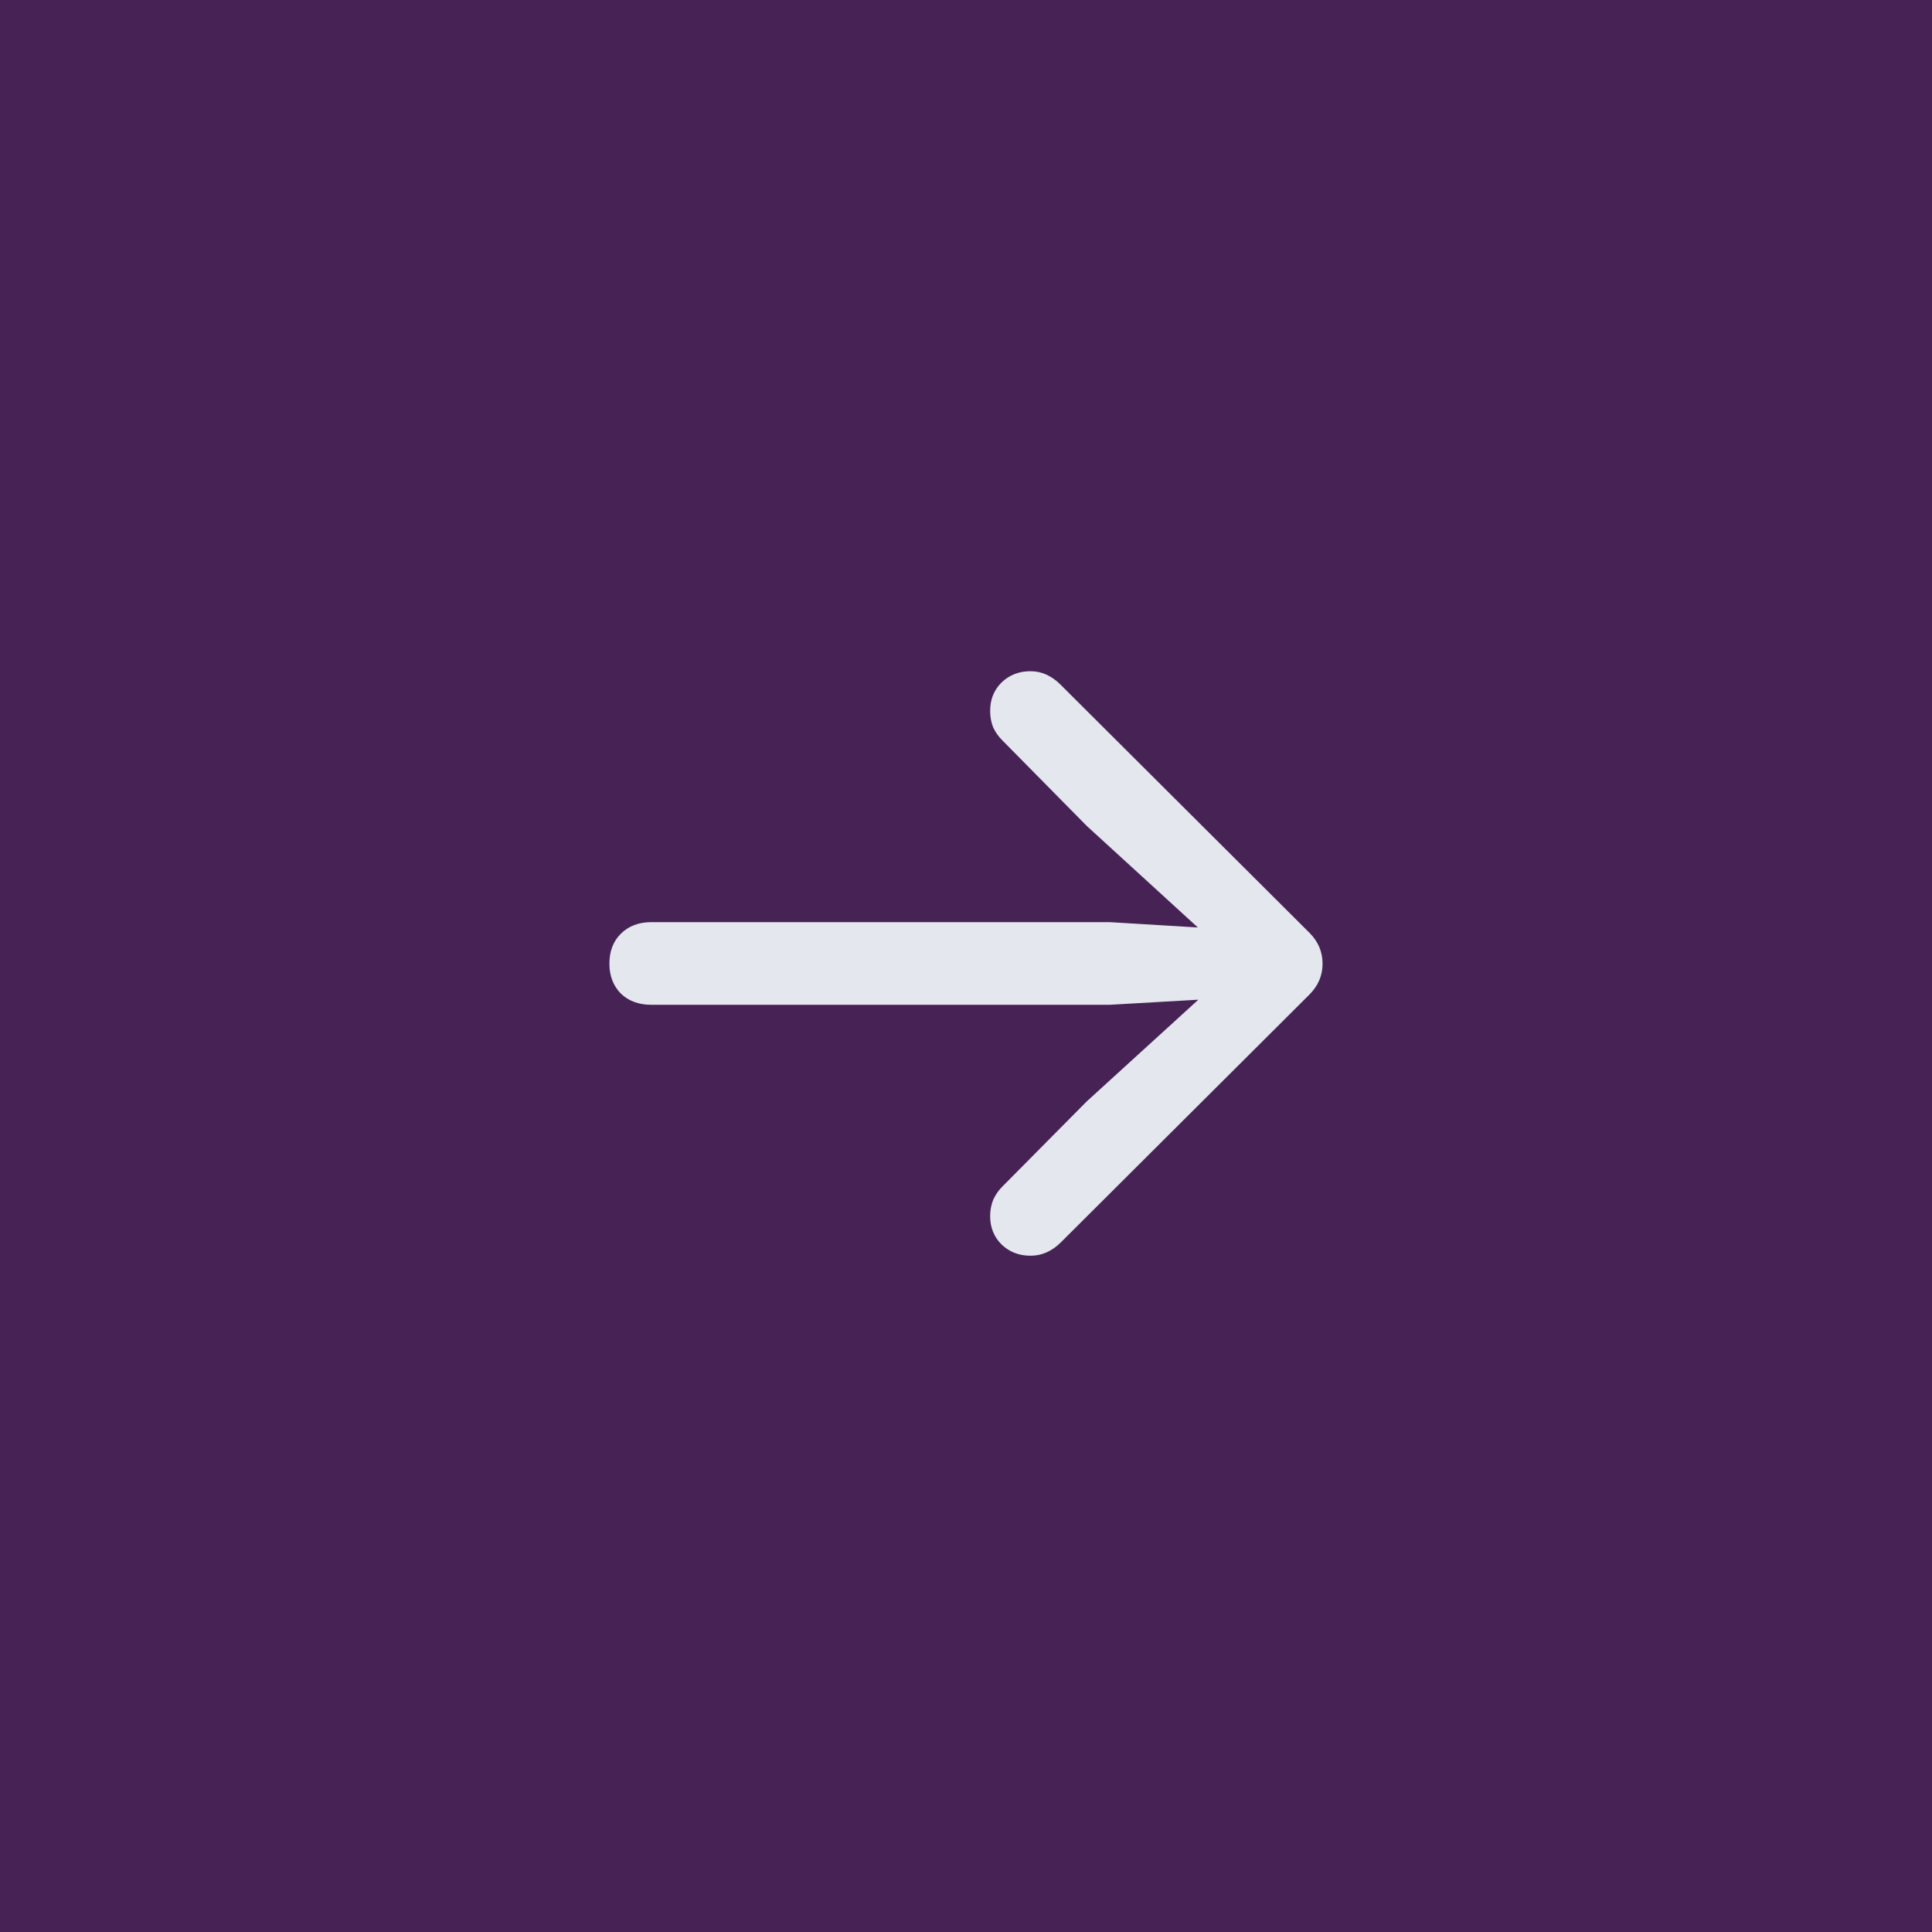 <svg width="50" height="50" viewBox="0 0 50 50" fill="none" xmlns="http://www.w3.org/2000/svg">
<rect width="50" height="50" fill="#462255"/>
<path d="M34.228 24.939C34.228 24.634 34.115 24.366 33.887 24.139L27.451 17.723C27.334 17.605 27.21 17.518 27.08 17.459C26.95 17.4 26.813 17.371 26.67 17.371C26.37 17.371 26.12 17.469 25.918 17.664C25.723 17.859 25.625 18.104 25.625 18.396C25.625 18.553 25.651 18.696 25.703 18.826C25.762 18.95 25.84 19.061 25.938 19.158L28.125 21.375L31.768 24.705L32.109 24.07L28.721 23.865H16.855C16.53 23.865 16.266 23.966 16.064 24.168C15.869 24.363 15.771 24.62 15.771 24.939C15.771 25.252 15.869 25.509 16.064 25.711C16.266 25.906 16.53 26.004 16.855 26.004H28.721L32.109 25.809L31.768 25.184L28.125 28.504L25.938 30.711C25.84 30.809 25.762 30.922 25.703 31.053C25.651 31.183 25.625 31.323 25.625 31.473C25.625 31.766 25.723 32.01 25.918 32.205C26.12 32.4 26.37 32.498 26.67 32.498C26.956 32.498 27.213 32.387 27.441 32.166L33.887 25.74C34.115 25.512 34.228 25.245 34.228 24.939Z" fill="#E4E7EE"/>
</svg>
